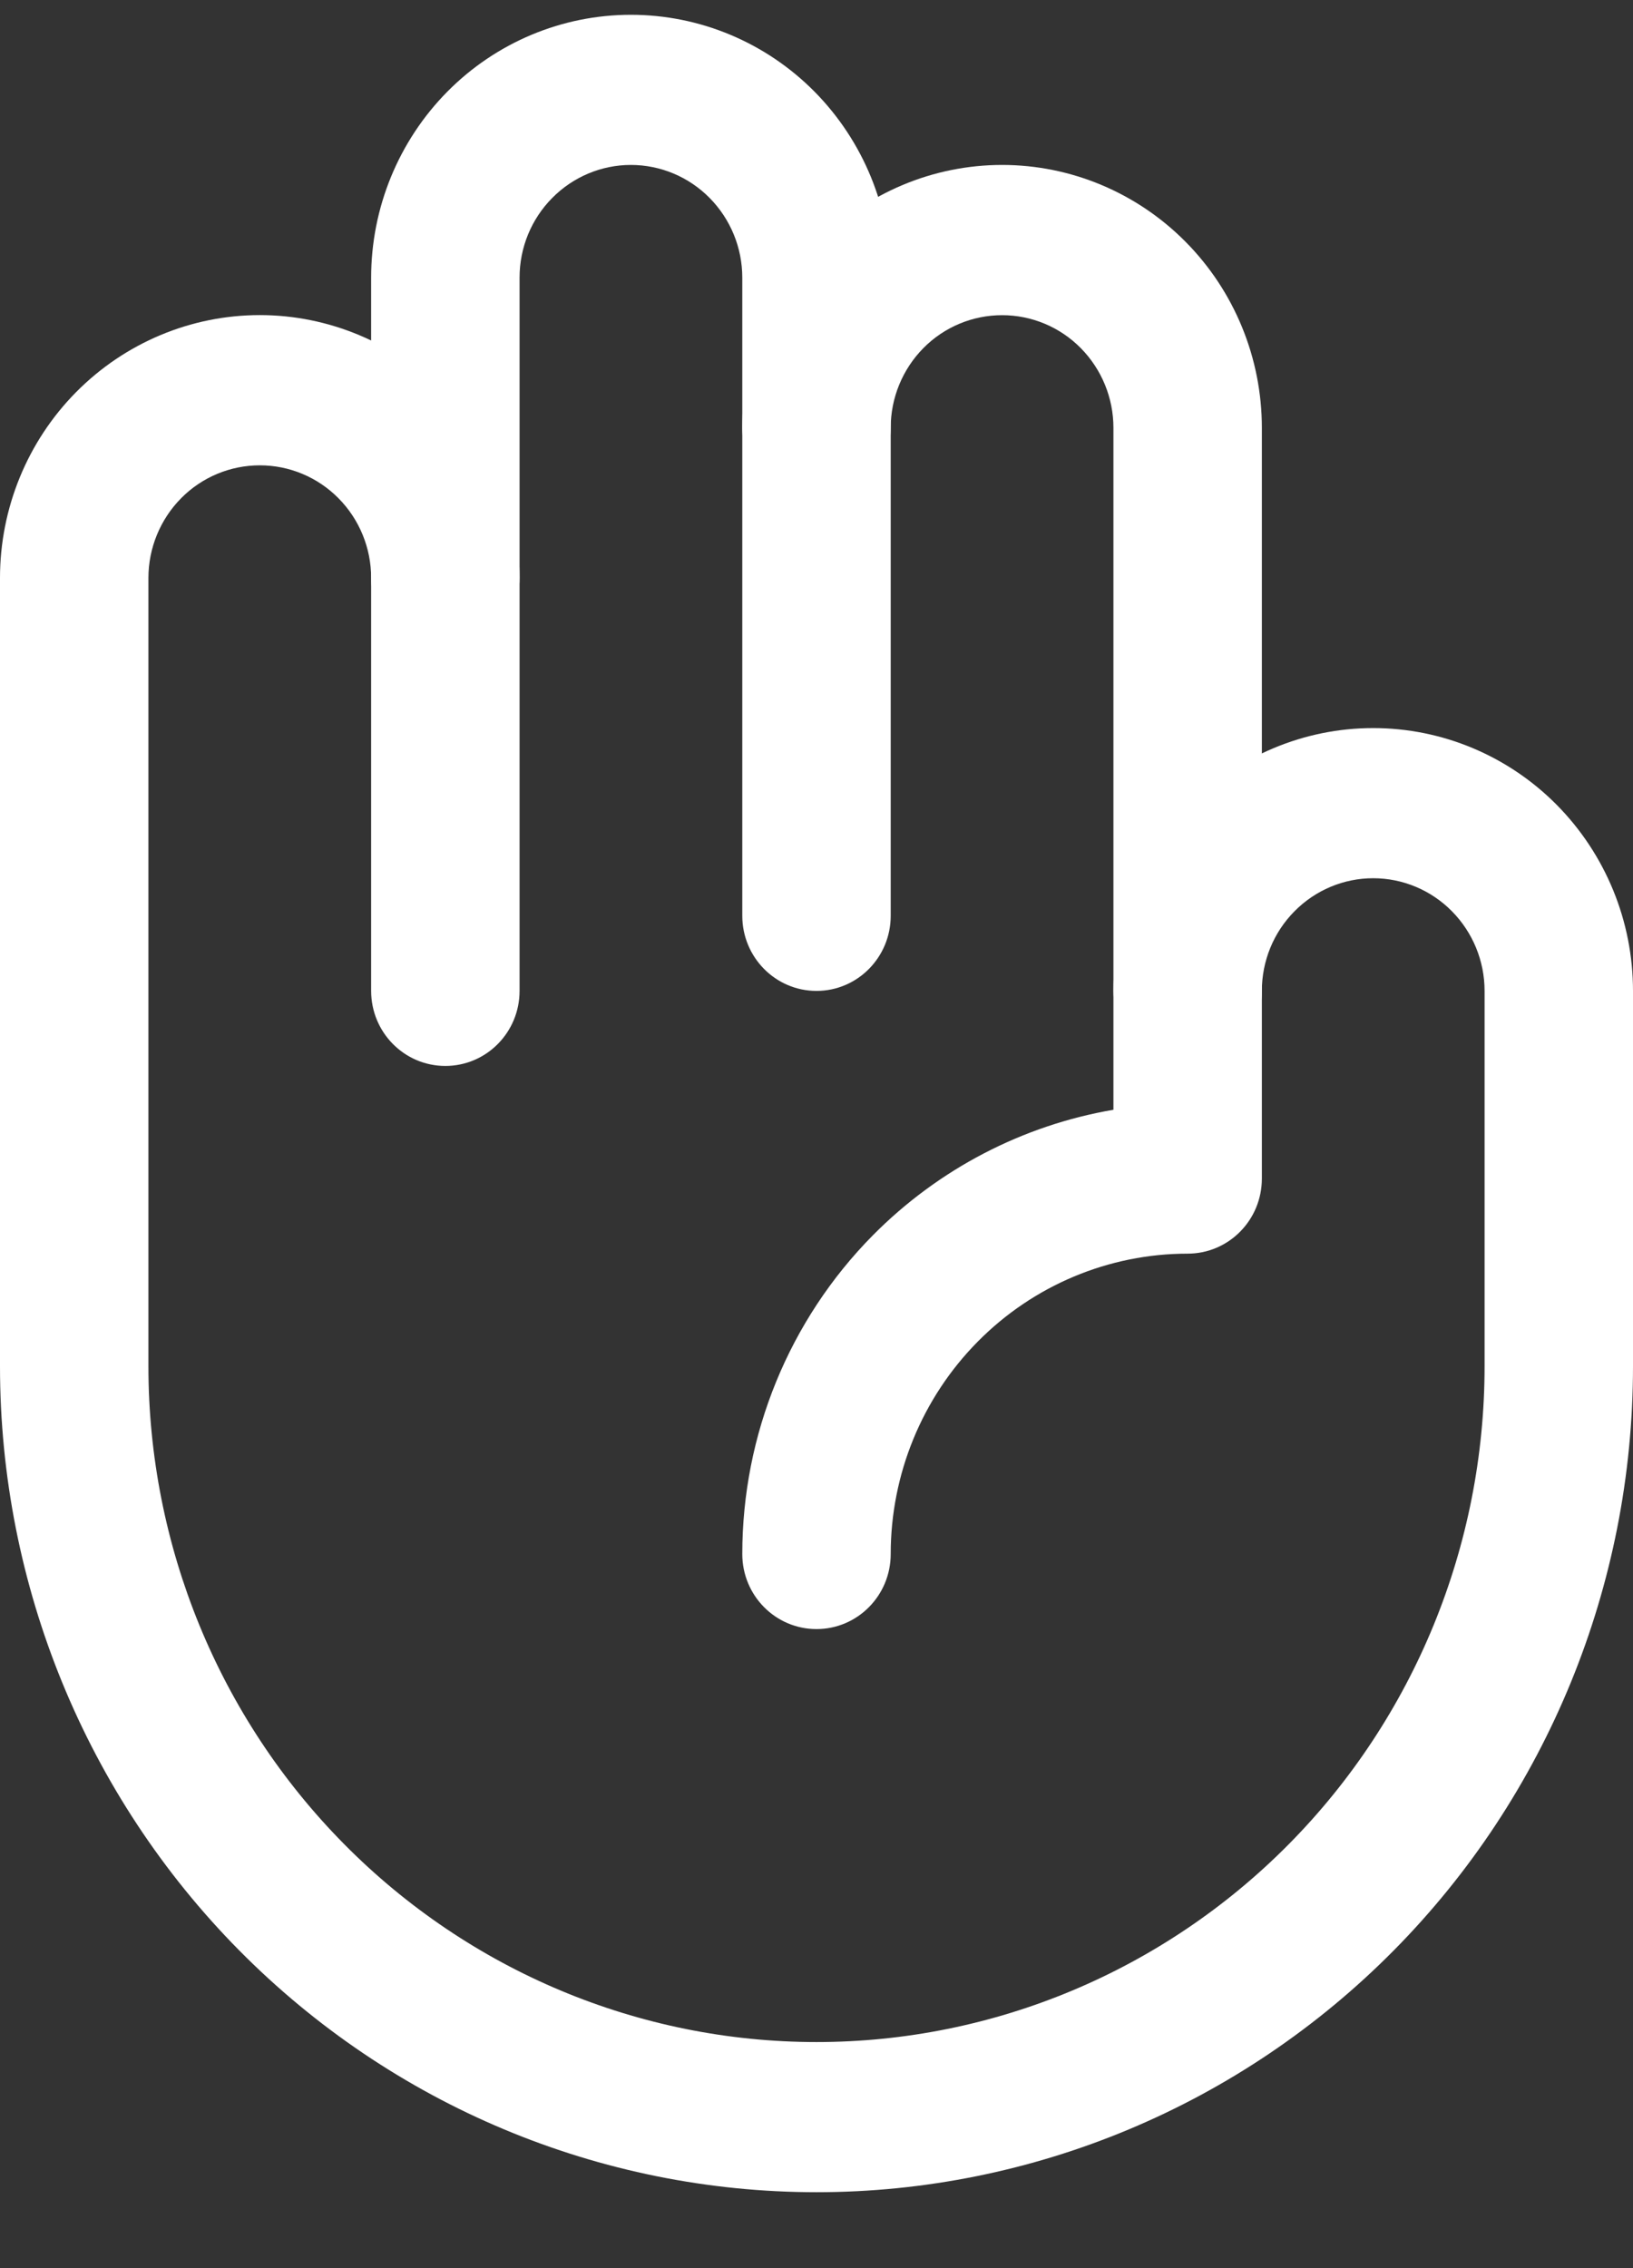 <svg width="18" height="25" viewBox="0 0 18 25" fill="none" xmlns="http://www.w3.org/2000/svg">
<rect x="0" y="0" width="18" height="25" fill="#333333" stroke="none"/>
<path fill-rule="evenodd" clip-rule="evenodd" d="M11.046 3.474C10.72 3.474 10.408 3.604 10.178 3.837C9.948 4.07 9.818 4.386 9.818 4.715C9.818 5.172 9.452 5.543 9 5.543C8.548 5.543 8.182 5.172 8.182 4.715C8.182 3.947 8.484 3.21 9.021 2.667C9.558 2.124 10.286 1.818 11.046 1.818C11.805 1.818 12.533 2.124 13.07 2.667C13.607 3.21 13.909 3.947 13.909 4.715V10.922C13.909 11.379 13.543 11.749 13.091 11.749C12.639 11.749 12.273 11.379 12.273 10.922V4.715C12.273 4.386 12.143 4.07 11.913 3.837C11.683 3.604 11.371 3.474 11.046 3.474Z" fill="white"/>
<path fill-rule="evenodd" clip-rule="evenodd" d="M6.954 1.818C6.629 1.818 6.317 1.949 6.087 2.182C5.856 2.415 5.727 2.73 5.727 3.06V6.37C5.727 6.827 5.361 7.198 4.909 7.198C4.457 7.198 4.091 6.827 4.091 6.37V3.06C4.091 2.291 4.393 1.555 4.93 1.011C5.467 0.468 6.195 0.163 6.954 0.163C7.714 0.163 8.442 0.468 8.979 1.011C9.516 1.555 9.818 2.291 9.818 3.06V10.094C9.818 10.551 9.452 10.922 9 10.922C8.548 10.922 8.182 10.551 8.182 10.094V3.06C8.182 2.73 8.052 2.415 7.822 2.182C7.592 1.949 7.28 1.818 6.954 1.818Z" fill="white"/>
<path fill-rule="evenodd" clip-rule="evenodd" d="M2.864 5.129C2.538 5.129 2.226 5.259 1.996 5.492C1.766 5.725 1.636 6.041 1.636 6.37V15.06C1.636 17.035 2.412 18.93 3.793 20.326C5.174 21.723 7.047 22.508 9 22.508C10.953 22.508 12.826 21.723 14.207 20.326C15.588 18.93 16.364 17.035 16.364 15.06V10.922C16.364 10.592 16.234 10.277 16.004 10.044C15.774 9.811 15.462 9.68 15.136 9.68C14.811 9.68 14.499 9.811 14.269 10.044C14.038 10.277 13.909 10.592 13.909 10.922V12.991C13.909 13.448 13.543 13.818 13.091 13.818C12.223 13.818 11.39 14.167 10.777 14.788C10.163 15.409 9.818 16.251 9.818 17.129C9.818 17.586 9.452 17.956 9 17.956C8.548 17.956 8.182 17.586 8.182 17.129C8.182 15.812 8.699 14.549 9.62 13.617C10.345 12.884 11.274 12.403 12.273 12.232V10.922C12.273 10.153 12.574 9.417 13.111 8.873C13.649 8.33 14.377 8.025 15.136 8.025C15.896 8.025 16.624 8.33 17.161 8.873C17.698 9.417 18 10.153 18 10.922V15.06C18 17.474 17.052 19.79 15.364 21.497C13.676 23.204 11.387 24.163 9 24.163C6.613 24.163 4.324 23.204 2.636 21.497C0.948 19.79 0 17.474 0 15.06V6.37C0 5.602 0.302 4.865 0.839 4.322C1.376 3.779 2.104 3.473 2.864 3.473C3.623 3.473 4.351 3.779 4.889 4.322C5.426 4.865 5.727 5.602 5.727 6.37V10.922C5.727 11.379 5.361 11.749 4.909 11.749C4.457 11.749 4.091 11.379 4.091 10.922V6.37C4.091 6.041 3.962 5.725 3.731 5.492C3.501 5.259 3.189 5.129 2.864 5.129Z" fill="white"/>
</svg>
